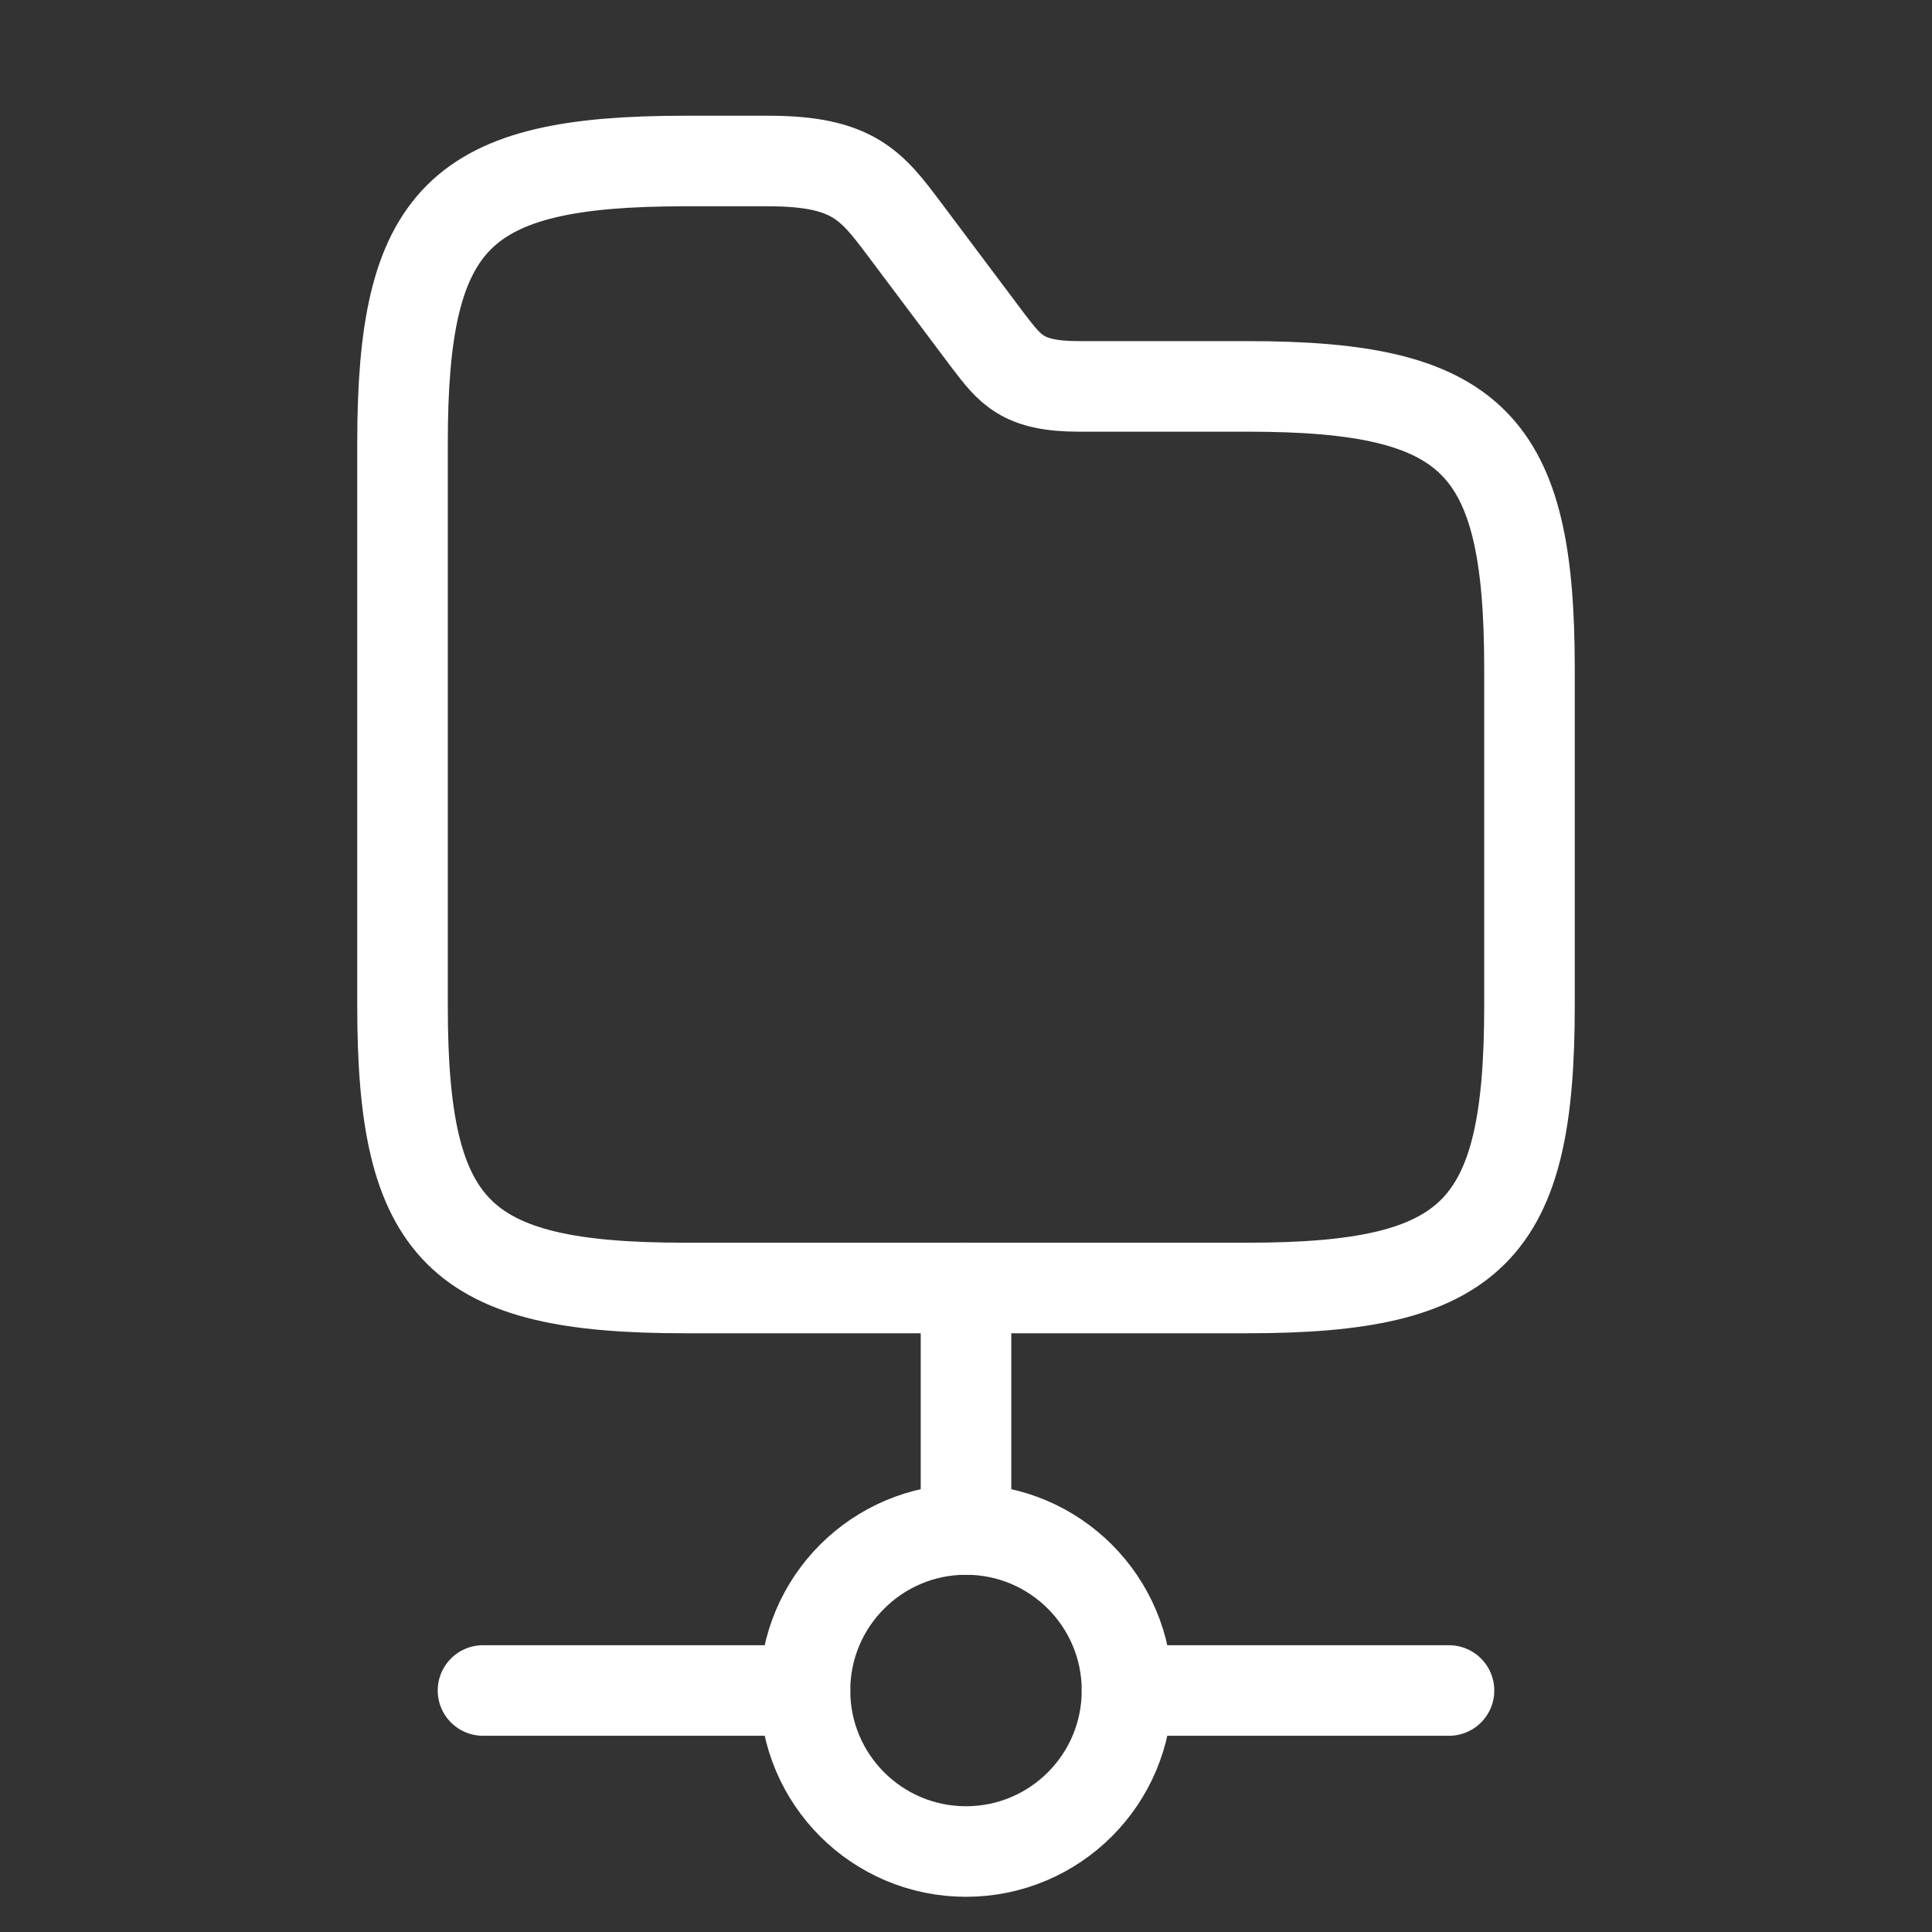<svg width="32" height="32" viewBox="0 0 32 32" fill="none" xmlns="http://www.w3.org/2000/svg">
<rect x="0" y="0" width="32" height="32" fill="#333333" stroke="none"/>
<path d="M16 21.333V25.333" stroke="white" stroke-width="1.5" stroke-miterlimit="10" stroke-linecap="round" stroke-linejoin="round"/>
<path d="M16 30.667C17.473 30.667 18.667 29.473 18.667 28C18.667 26.527 17.473 25.333 16 25.333C14.527 25.333 13.333 26.527 13.333 28C13.333 29.473 14.527 30.667 16 30.667Z" stroke="white" stroke-width="1.5" stroke-miterlimit="10" stroke-linecap="round" stroke-linejoin="round"/>
<path d="M24 28H18.667" stroke="white" stroke-width="1.5" stroke-miterlimit="10" stroke-linecap="round" stroke-linejoin="round"/>
<path d="M13.333 28H8" stroke="white" stroke-width="1.5" stroke-miterlimit="10" stroke-linecap="round" stroke-linejoin="round"/>
<path d="M25.333 11.067V16.667C25.333 20.4 24.4 21.333 20.667 21.333H11.333C7.6 21.333 6.667 20.4 6.667 16.667V7.333C6.667 3.6 7.6 2.667 11.333 2.667H12.733C14.133 2.667 14.44 3.08 14.973 3.787L16.373 5.653C16.733 6.12 16.933 6.4 17.867 6.4H20.667C24.4 6.4 25.333 7.333 25.333 11.067Z" stroke="white" stroke-width="1.5" stroke-miterlimit="10"/>
</svg>
